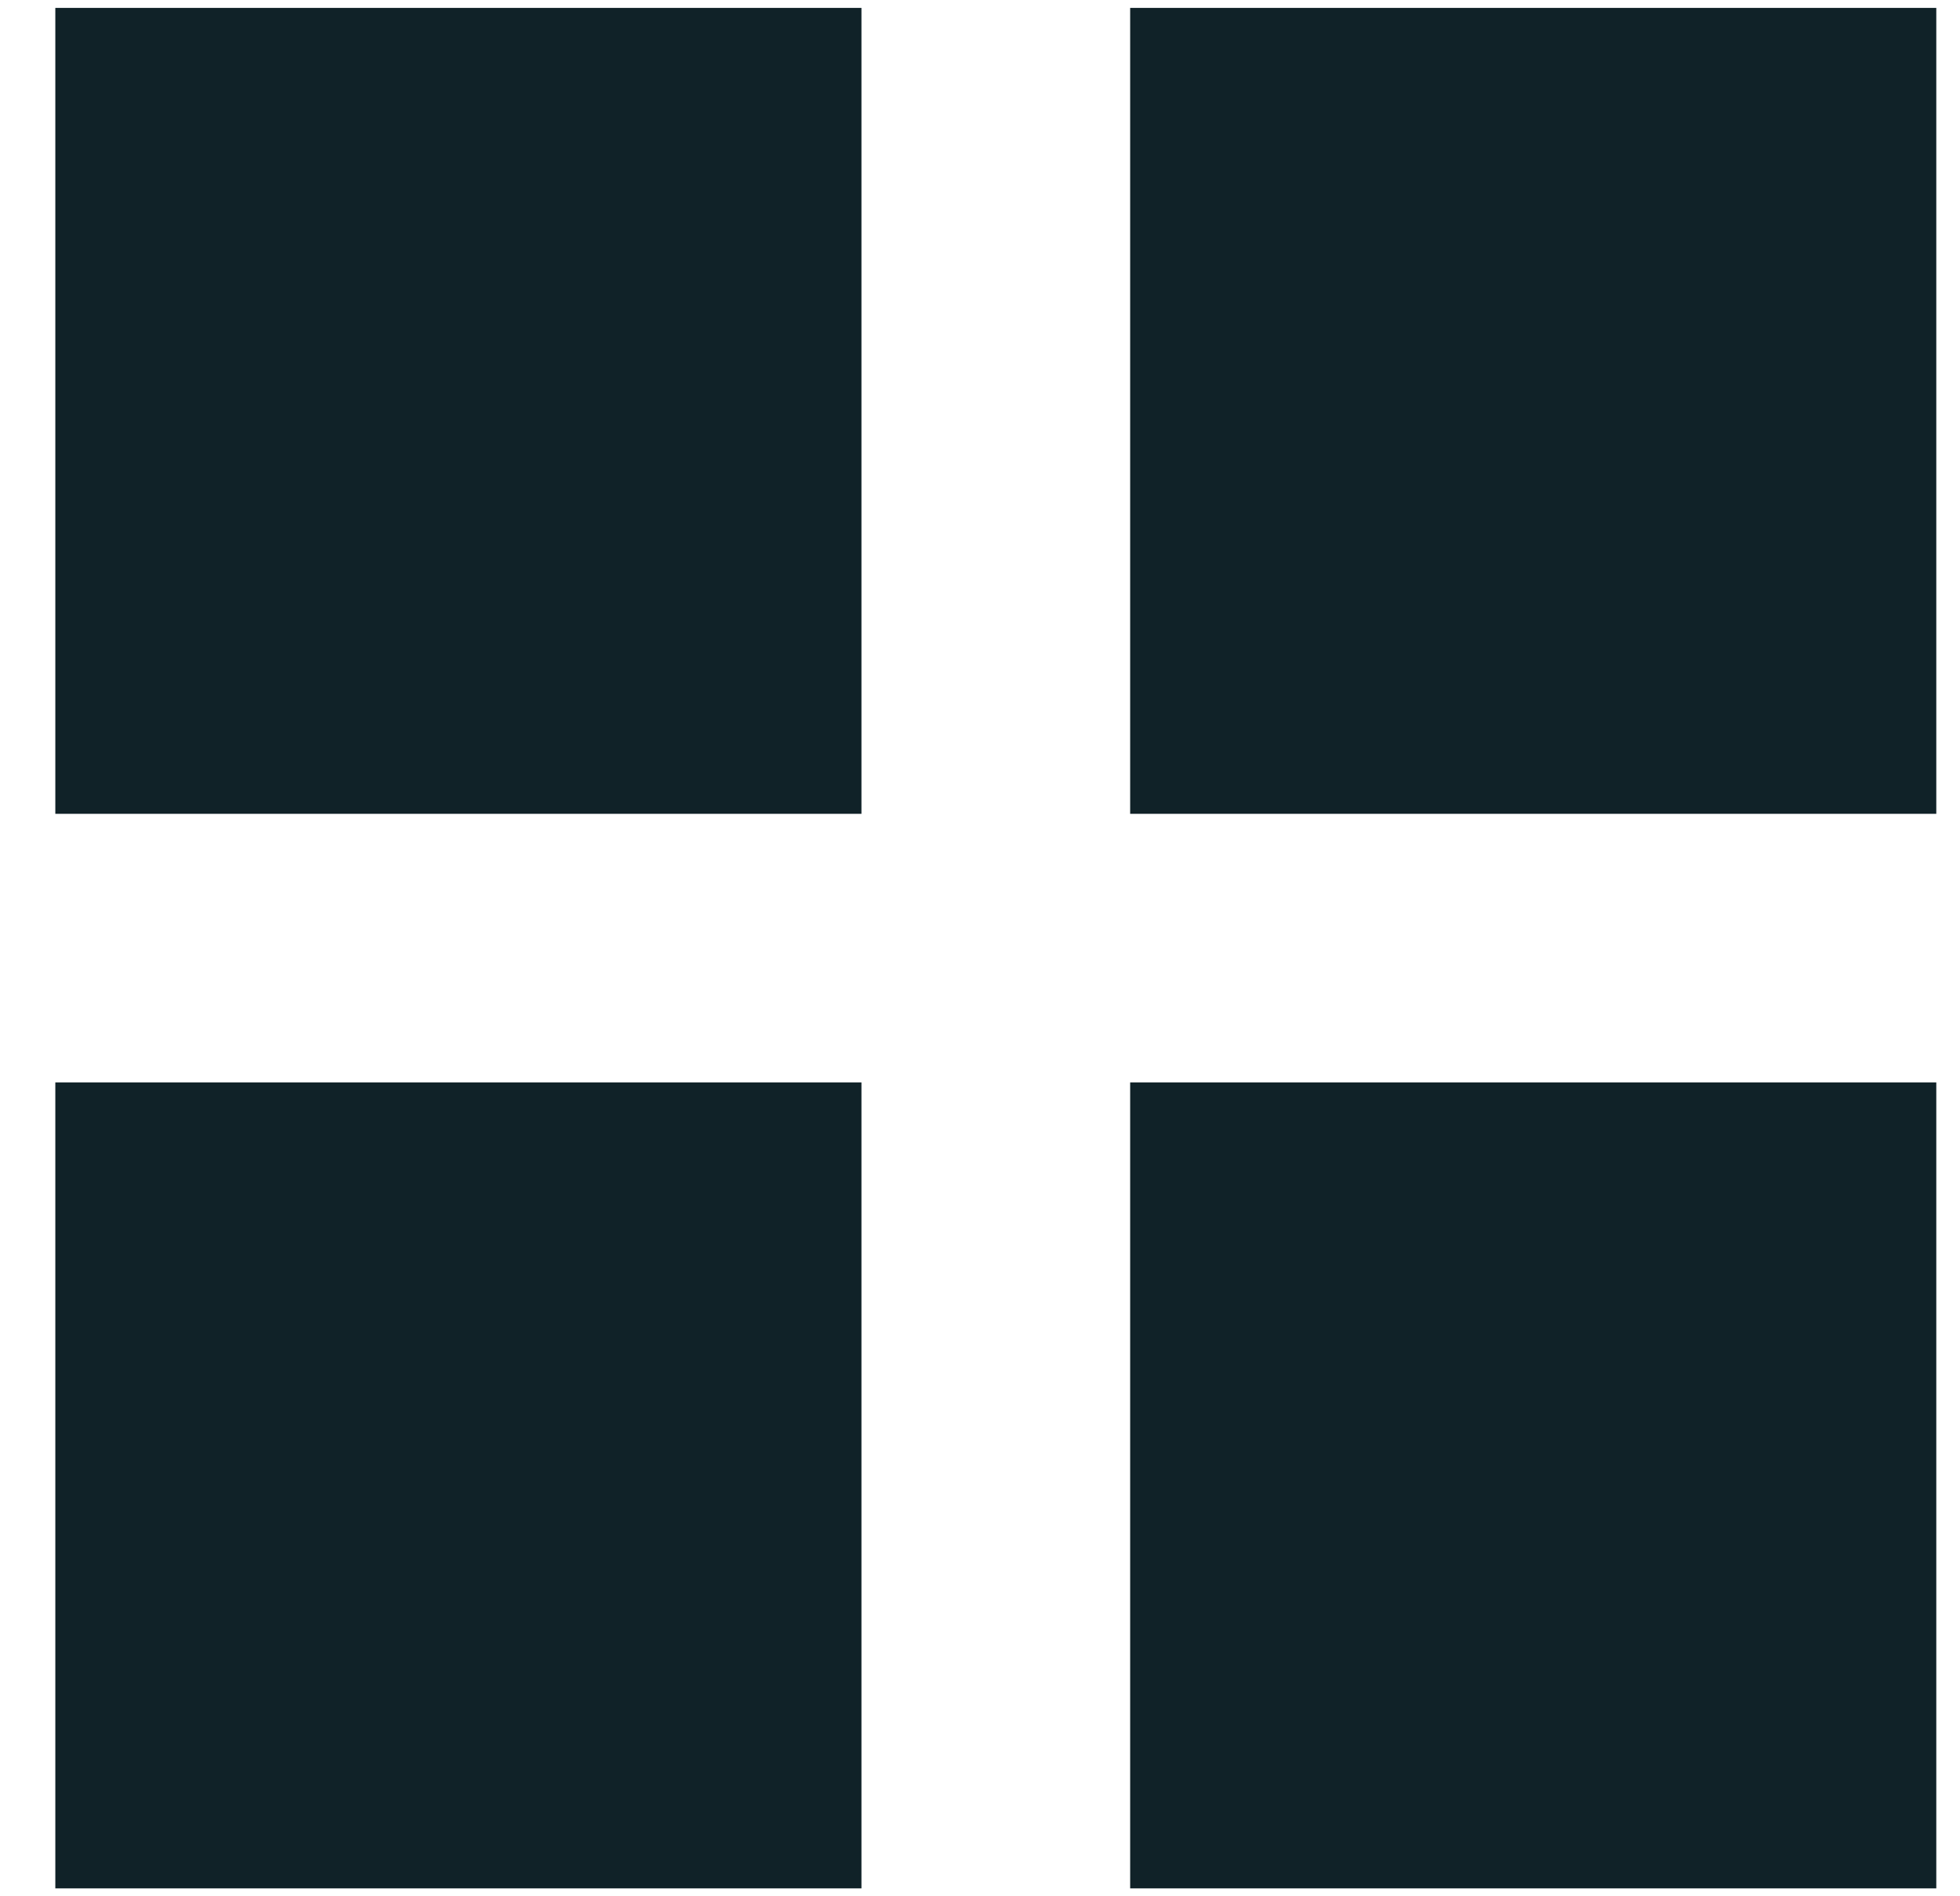 <svg width="31" height="30" viewBox="0 0 31 30" fill="none" xmlns="http://www.w3.org/2000/svg">
<path d="M0.875 0.125H13.625V12.875H0.875V0.125Z" fill="#102228"/>
<path d="M17.875 0.125H30.625V12.875H17.875V0.125Z" fill="#102228"/>
<path d="M0.875 17.125H13.625V29.875H0.875V17.125Z" fill="#102228"/>
<path d="M17.875 17.125H30.625V29.875H17.875V17.125Z" fill="#102228"/>
</svg>
